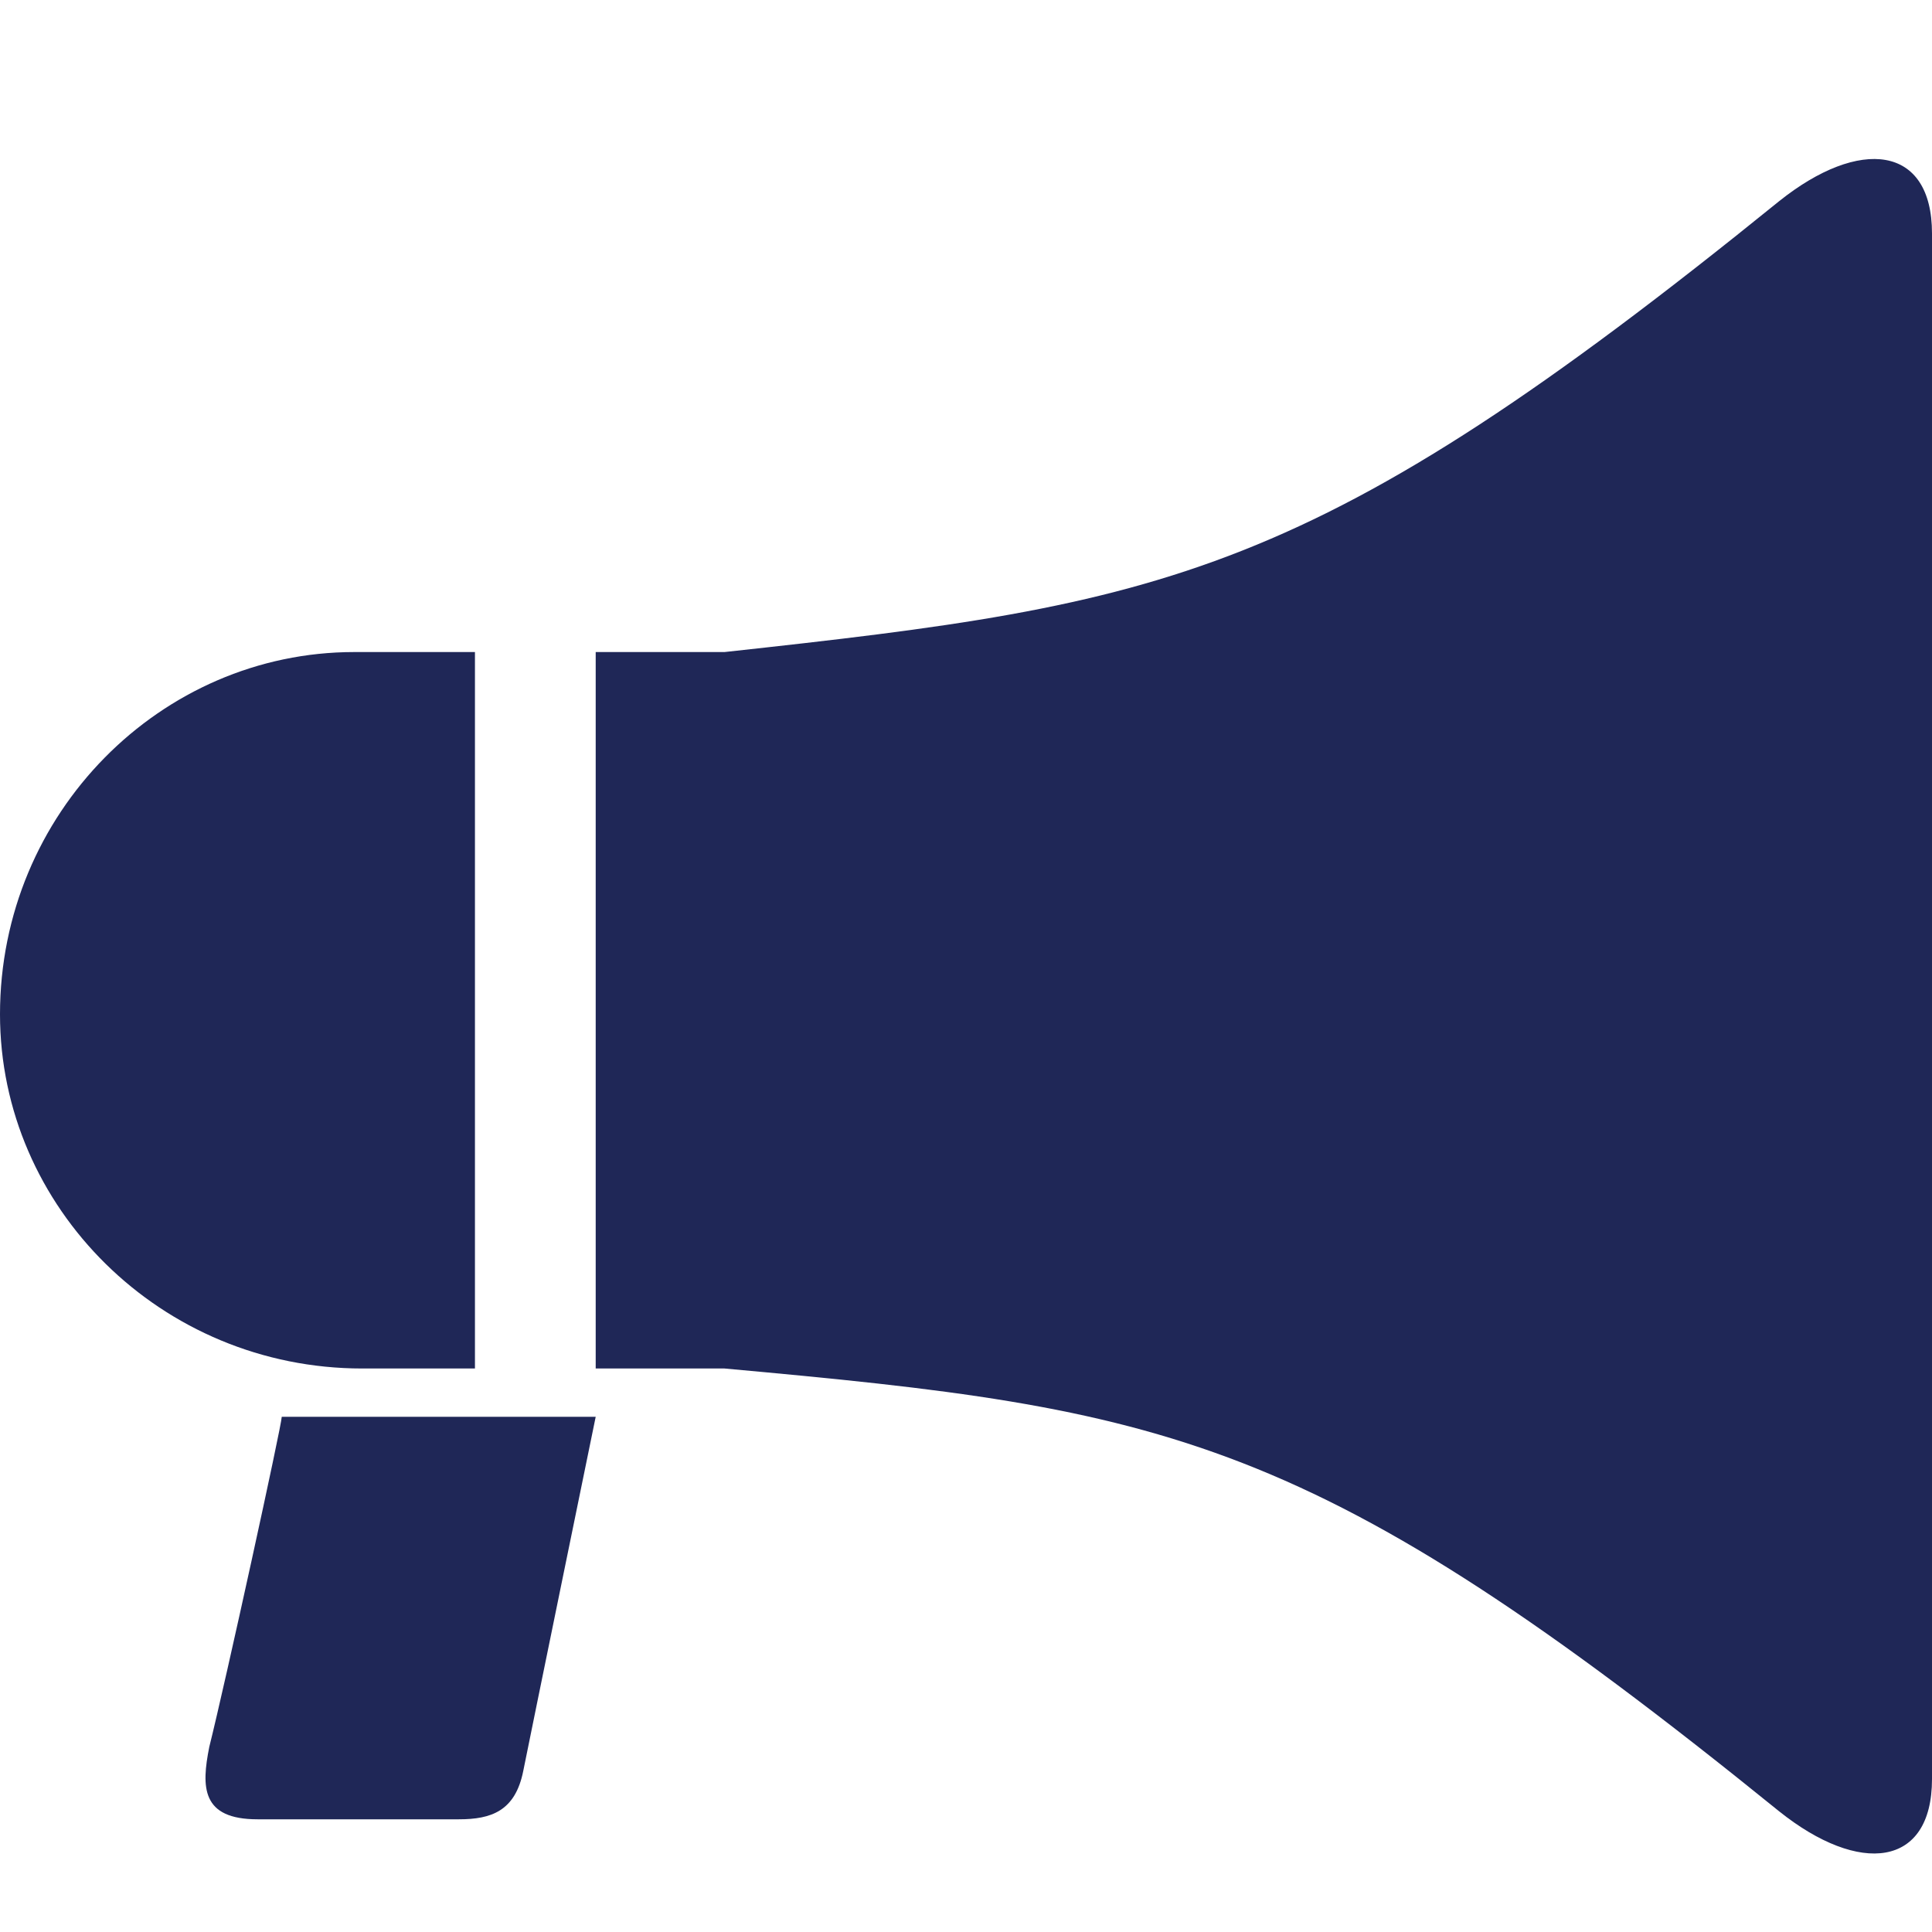 <?xml version="1.0" encoding="UTF-8" standalone="no"?>
<svg width="24px" height="24px" viewBox="0 0 24 24" version="1.1" xmlns="http://www.w3.org/2000/svg" xmlns:xlink="http://www.w3.org/1999/xlink">
    <!-- Generator: Sketch 40.1 (33804) - http://www.bohemiancoding.com/sketch -->
    <title>notice_01</title>
    <desc>Created with Sketch.</desc>
    <defs></defs>
    <g id="Page-1" stroke="none" stroke-width="1" fill="none" fill-rule="evenodd">
        <g id="notice_01" fill="#1F2757">
            <g id="notice_system" transform="translate(0, 1)">
                <g id="Group">
                    <path d="M2.6,20.7 C2.5,21.2 2.5,21.6 3.2,21.6 L5.7,21.6 C6.1,21.6 6.4,21.5 6.5,21 C6.6,20.5 7.4,16.6 7.4,16.6 L3.5,16.6 C3.5,16.7 2.8,19.9 2.6,20.7 L2.6,20.7 Z" id="Shape"></path>
                    <path d="M5.9,16 L5.9,7.1 L4.4,7.1 C2,7.1 0,9.1 0,11.6 C0,14 2,16 4.5,16 L5.9,16 L5.9,16 Z" id="Shape"></path>
                    <path d="M22.1,1.5 C16.3,6.2 14.5,6.5 9,7.1 L7.4,7.1 L7.4,16 L9,16 C14.5,16.5 16.3,16.8 22.1,21.5 C23.1,22.3 24,22.2 24,21.1 L24,1.9 C24,0.8 23.1,0.7 22.1,1.5 Z" id="Shape"></path>
                </g>
            </g>
        </g>
    </g>
</svg>
